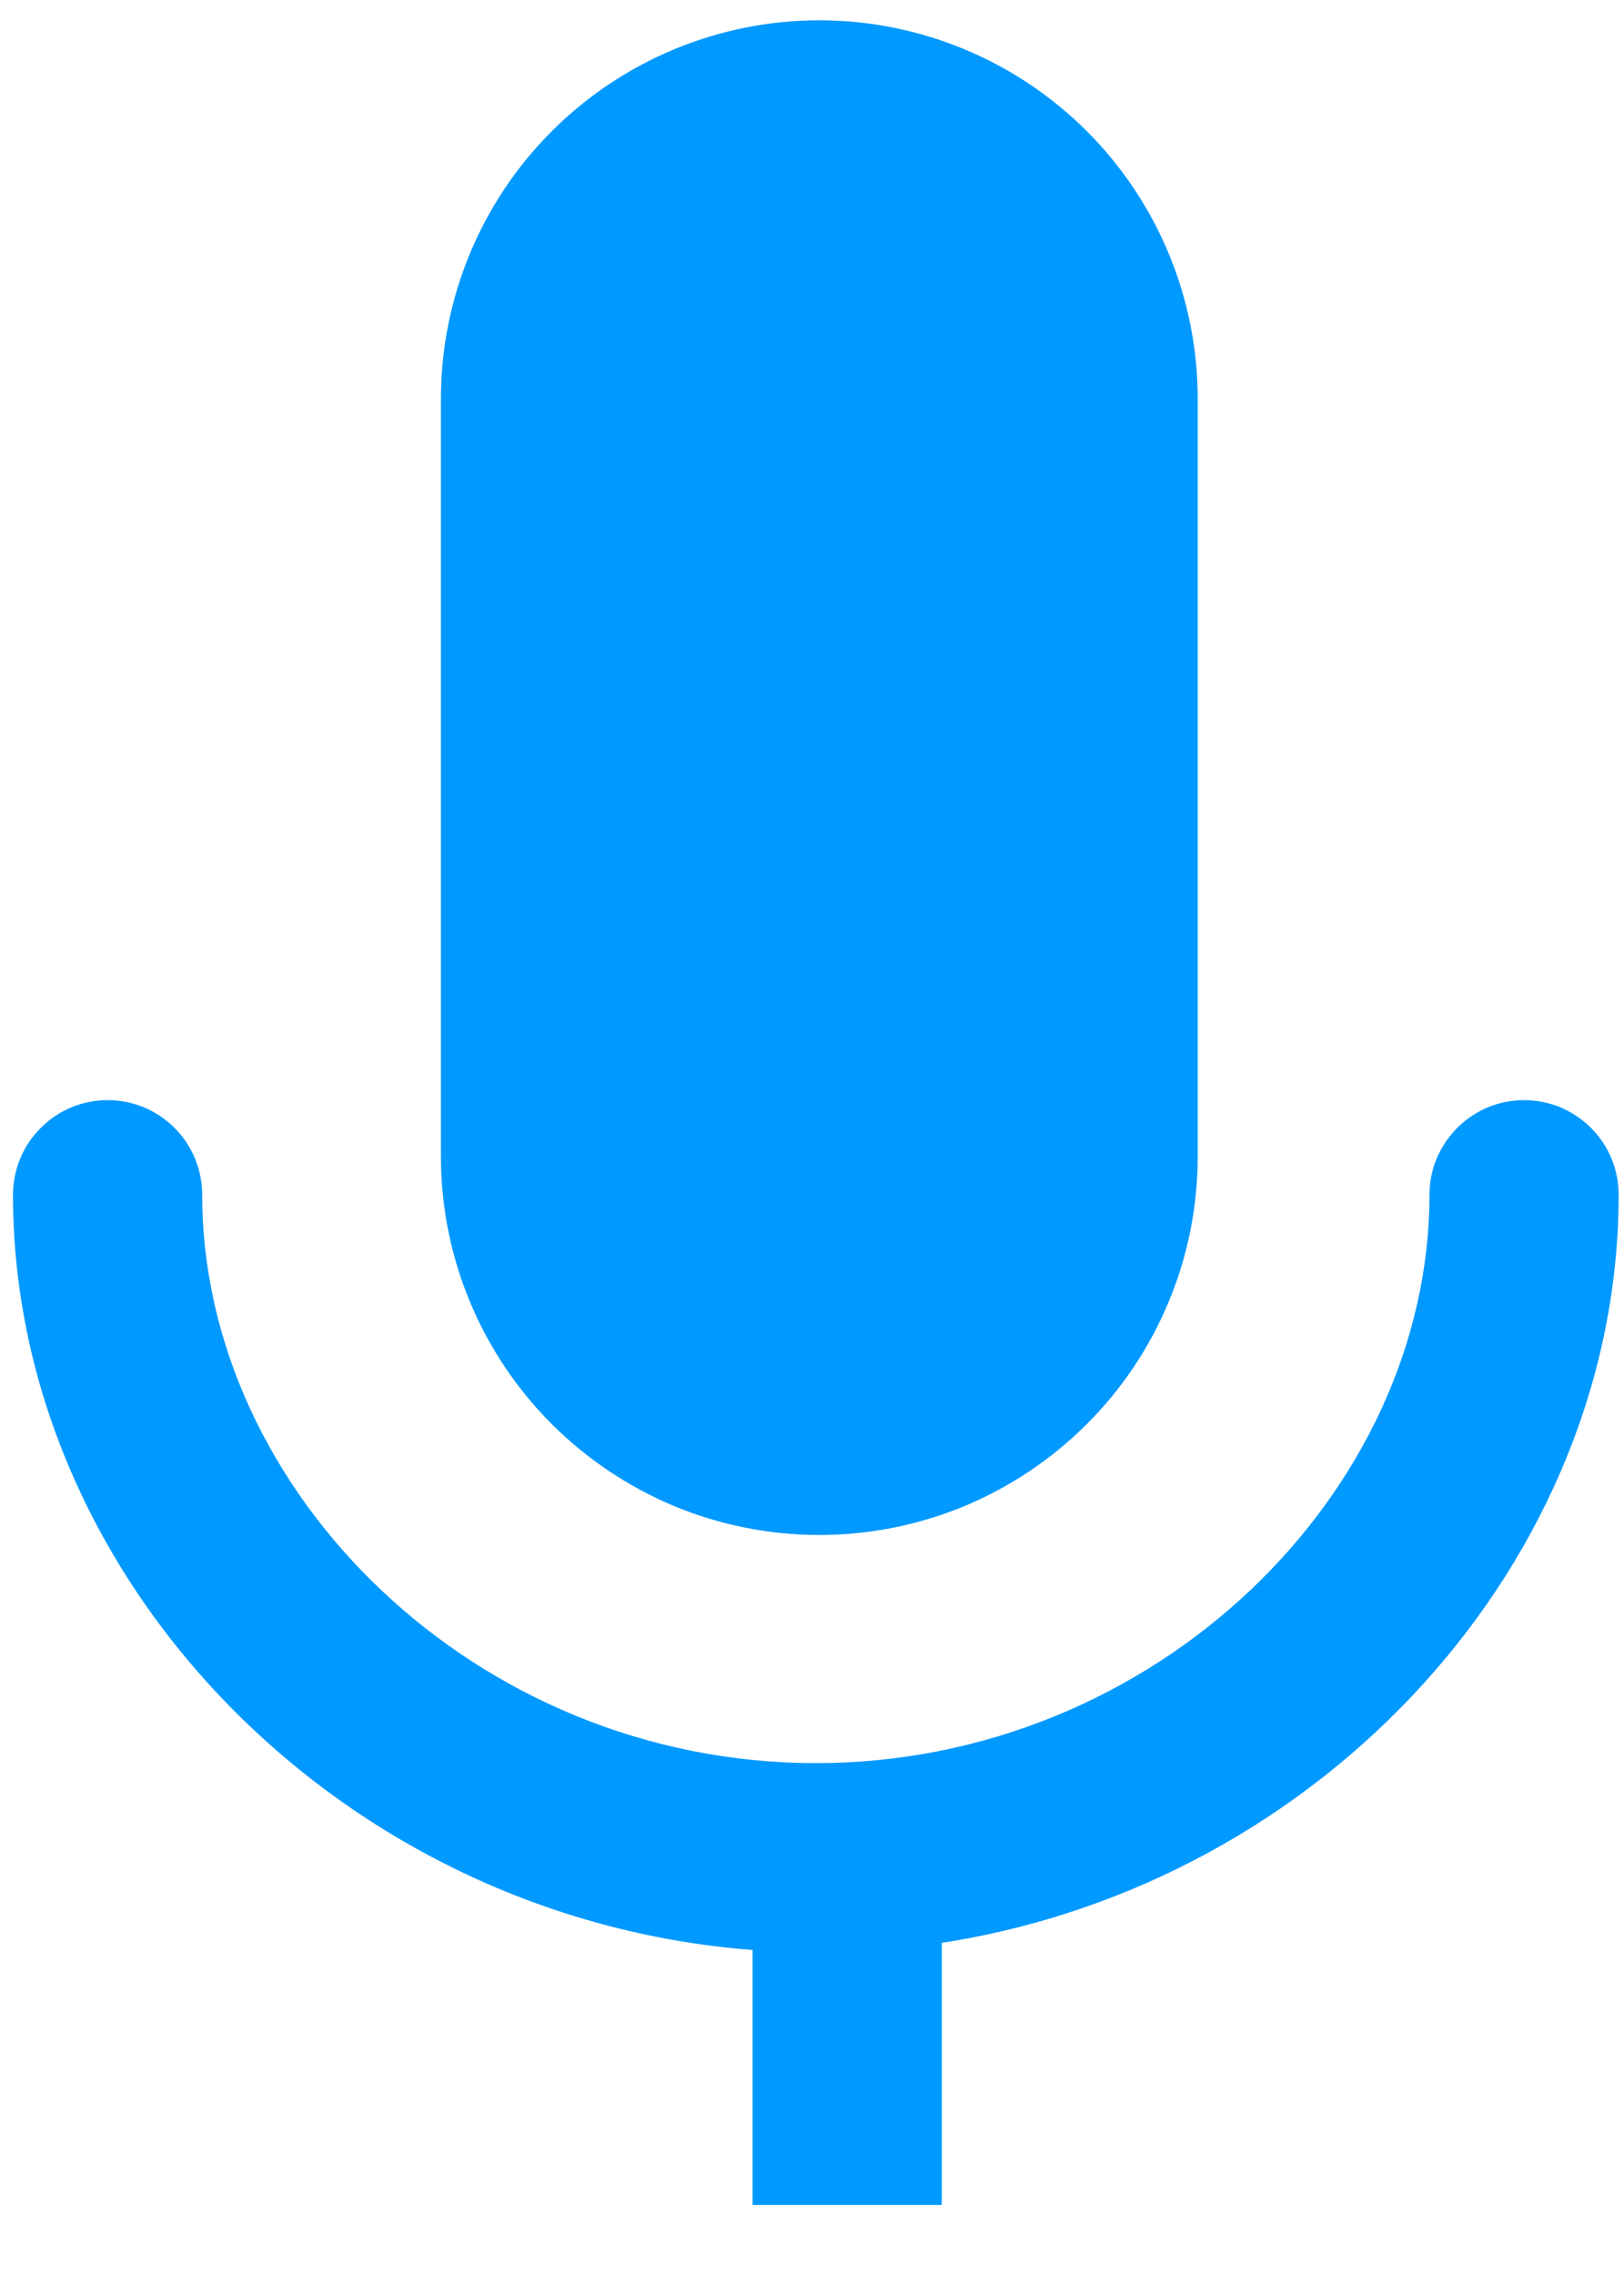<svg width="10" height="14" viewBox="0 0 10 14" fill="none" xmlns="http://www.w3.org/2000/svg">
<path d="M5.799 11.956V13.569H4.634V12C2.088 11.804 0.08 9.713 0.08 7.353C0.08 7.198 0.141 7.05 0.251 6.941C0.36 6.831 0.508 6.77 0.663 6.77C0.817 6.77 0.965 6.831 1.075 6.941C1.184 7.05 1.245 7.198 1.245 7.353C1.245 9.186 2.935 10.85 5.024 10.85C7.113 10.85 8.802 9.185 8.802 7.353C8.802 7.276 8.817 7.2 8.846 7.13C8.876 7.059 8.919 6.995 8.973 6.941C9.027 6.887 9.091 6.844 9.162 6.814C9.232 6.785 9.308 6.77 9.385 6.77C9.461 6.77 9.537 6.785 9.608 6.814C9.678 6.844 9.743 6.887 9.797 6.941C9.851 6.995 9.894 7.059 9.923 7.13C9.952 7.2 9.967 7.276 9.967 7.353C9.967 9.593 8.16 11.591 5.799 11.956ZM5.045 0.125C5.663 0.125 6.256 0.371 6.693 0.808C7.13 1.245 7.375 1.837 7.375 2.455V7.116C7.375 7.422 7.315 7.725 7.198 8.007C7.081 8.29 6.909 8.547 6.693 8.763C6.476 8.98 6.22 9.151 5.937 9.269C5.654 9.386 5.351 9.446 5.045 9.446C4.739 9.446 4.436 9.386 4.153 9.269C3.871 9.151 3.614 8.98 3.397 8.763C3.181 8.547 3.009 8.29 2.892 8.007C2.775 7.725 2.715 7.422 2.715 7.116V2.455C2.715 1.837 2.96 1.245 3.397 0.808C3.834 0.371 4.427 0.125 5.045 0.125Z" fill="#0099FF"/>
</svg>
